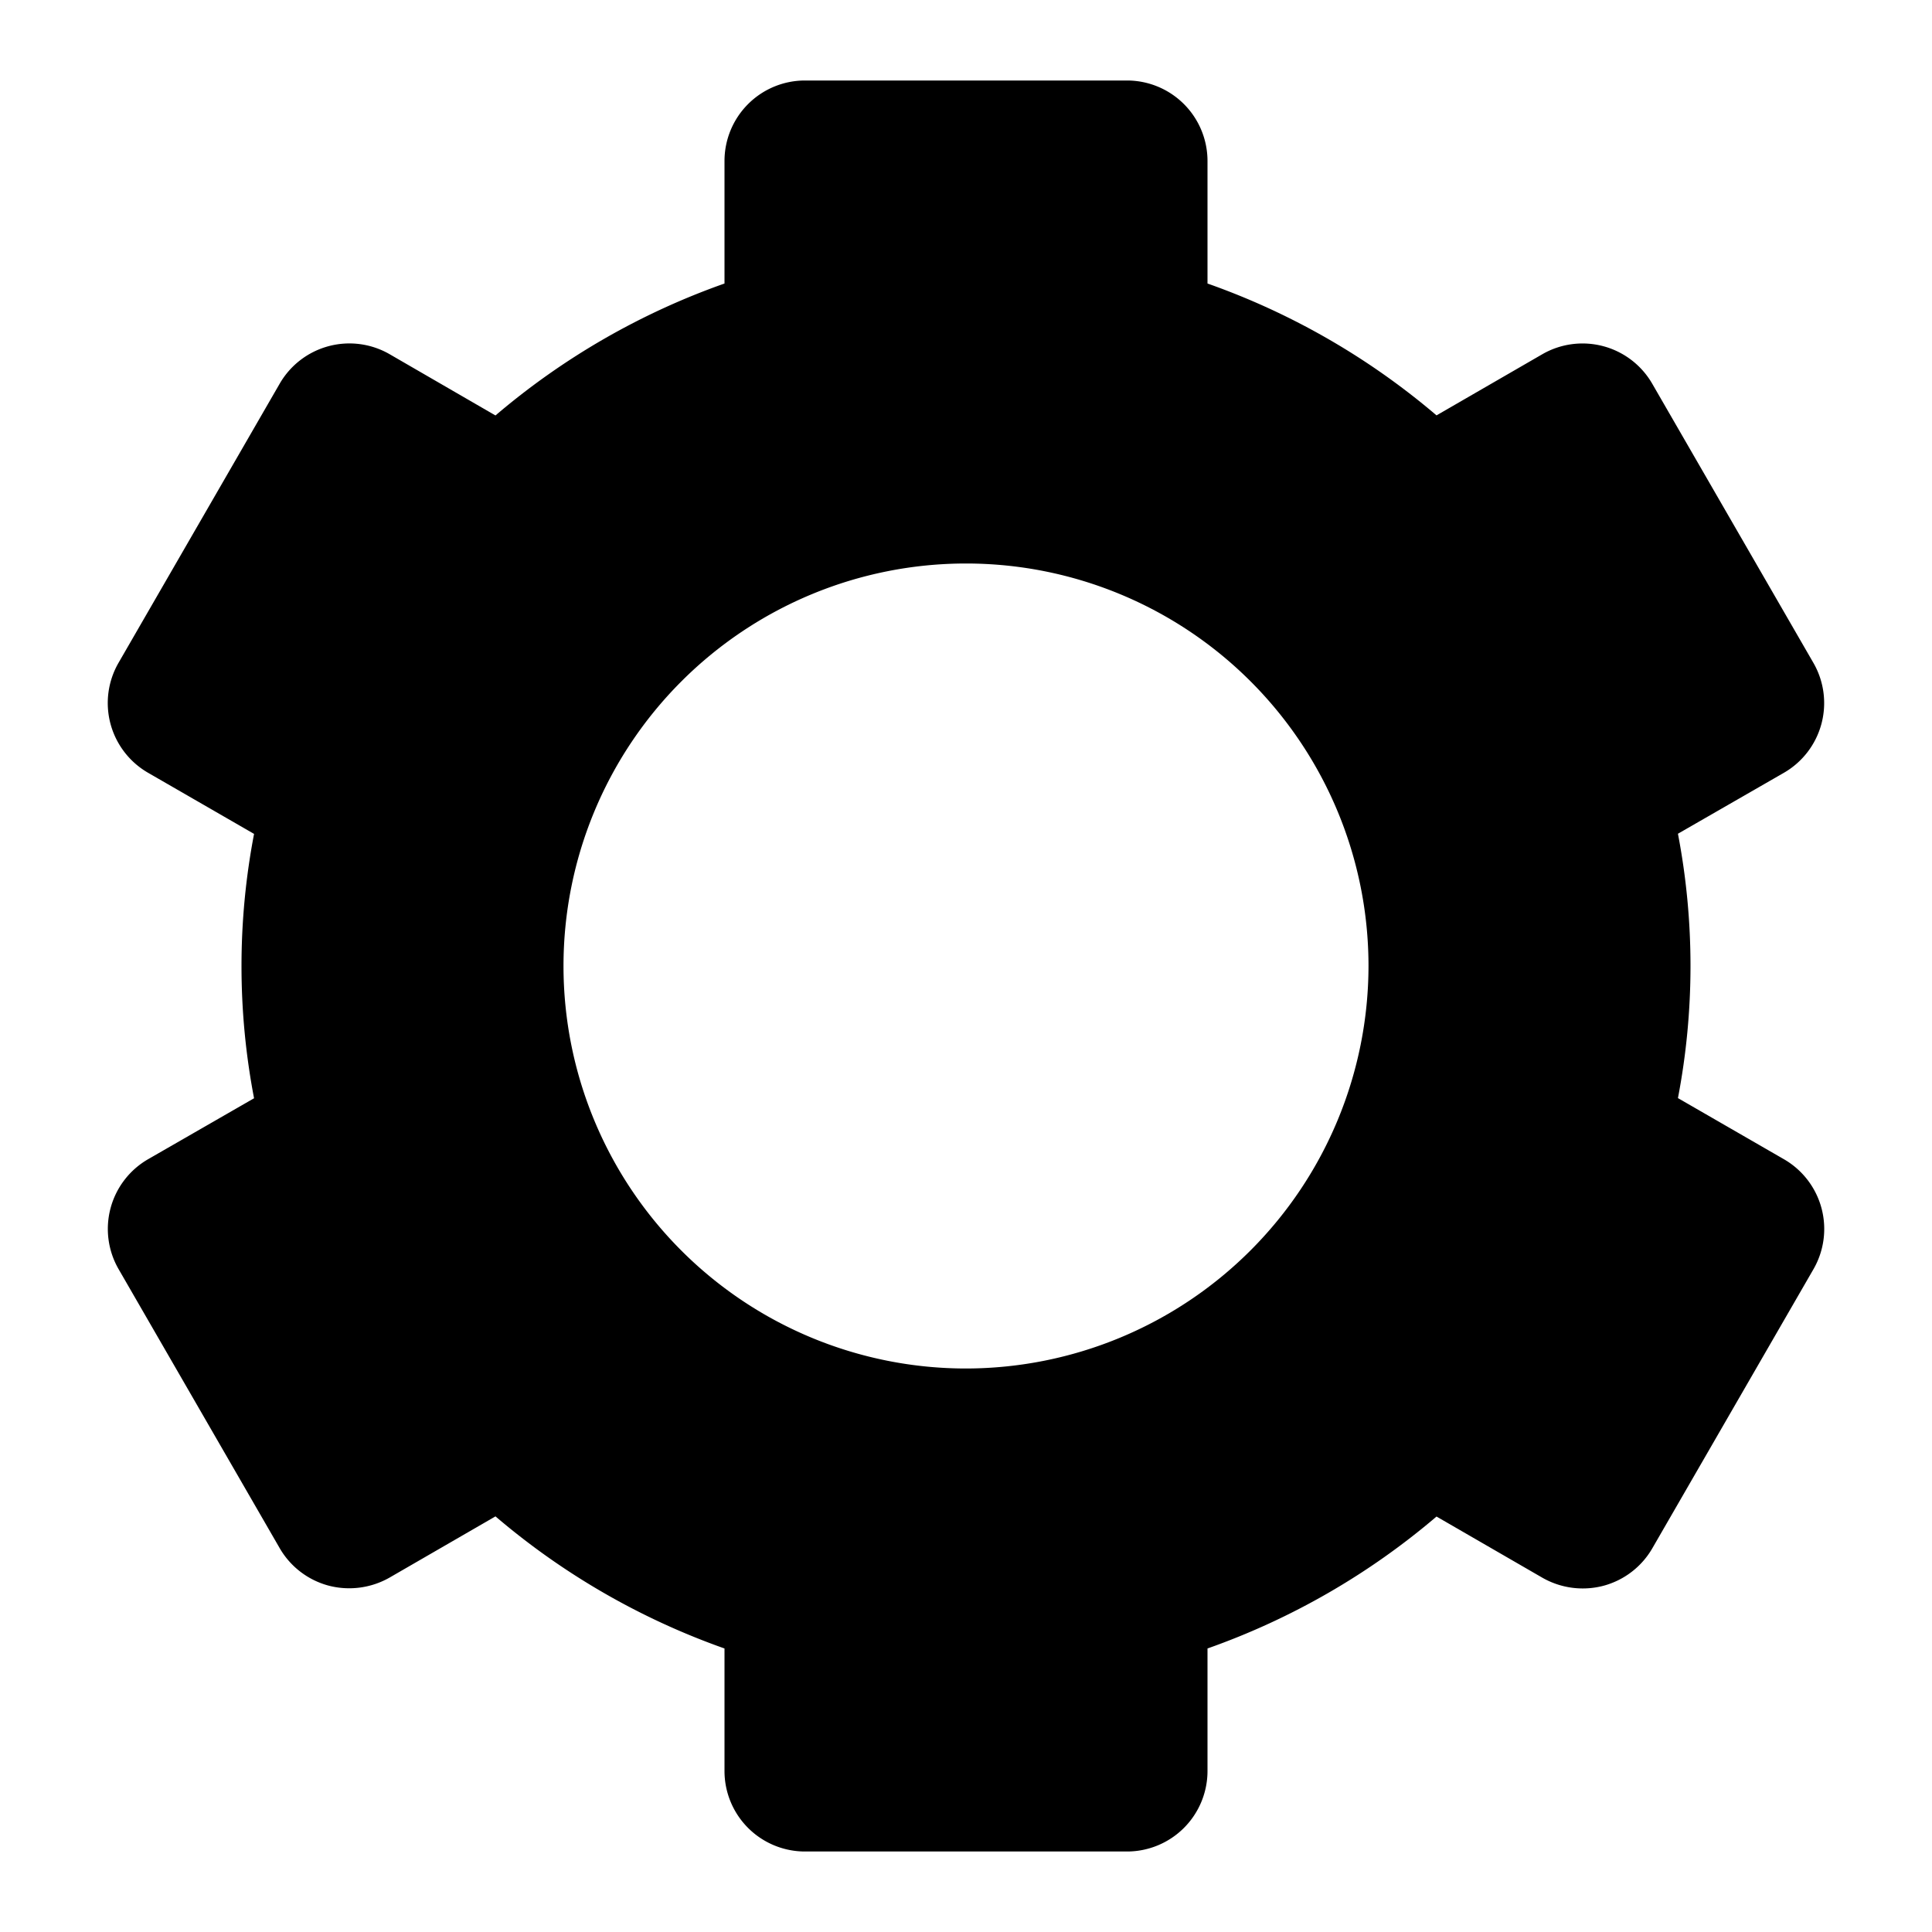 <svg height='300px' width='300px'  fill="#000000" xmlns="http://www.w3.org/2000/svg" data-name="Layer 1" viewBox="0 0 24 24" x="0px" y="0px"><title>35-settings</title><path d="M22.16,14.4l-1.316-.759a8.72,8.72,0,0,0,0-3.284L22.16,9.6a1,1,0,0,0,.366-1.367l-2-3.464A1,1,0,0,0,19.16,4.4l-1.315.76A9,9,0,0,0,15,3.522V2a1,1,0,0,0-1-1H10A1,1,0,0,0,9,2V3.522A9,9,0,0,0,6.155,5.161L4.84,4.4a1,1,0,0,0-1.366.367l-2,3.464A1,1,0,0,0,1.84,9.6l1.316.759a8.72,8.72,0,0,0,0,3.284L1.84,14.4a1,1,0,0,0-.366,1.367l2,3.464a1,1,0,0,0,.607.466,1.013,1.013,0,0,0,.759-.1l1.315-.76A9,9,0,0,0,9,20.478V22a1,1,0,0,0,1,1h4a1,1,0,0,0,1-1V20.478a9,9,0,0,0,2.845-1.639l1.315.76a1.011,1.011,0,0,0,.759.1,1,1,0,0,0,.607-.466l2-3.464A1,1,0,0,0,22.16,14.4ZM12,17a5,5,0,1,1,5-5A5.006,5.006,0,0,1,12,17Z"></path></svg>